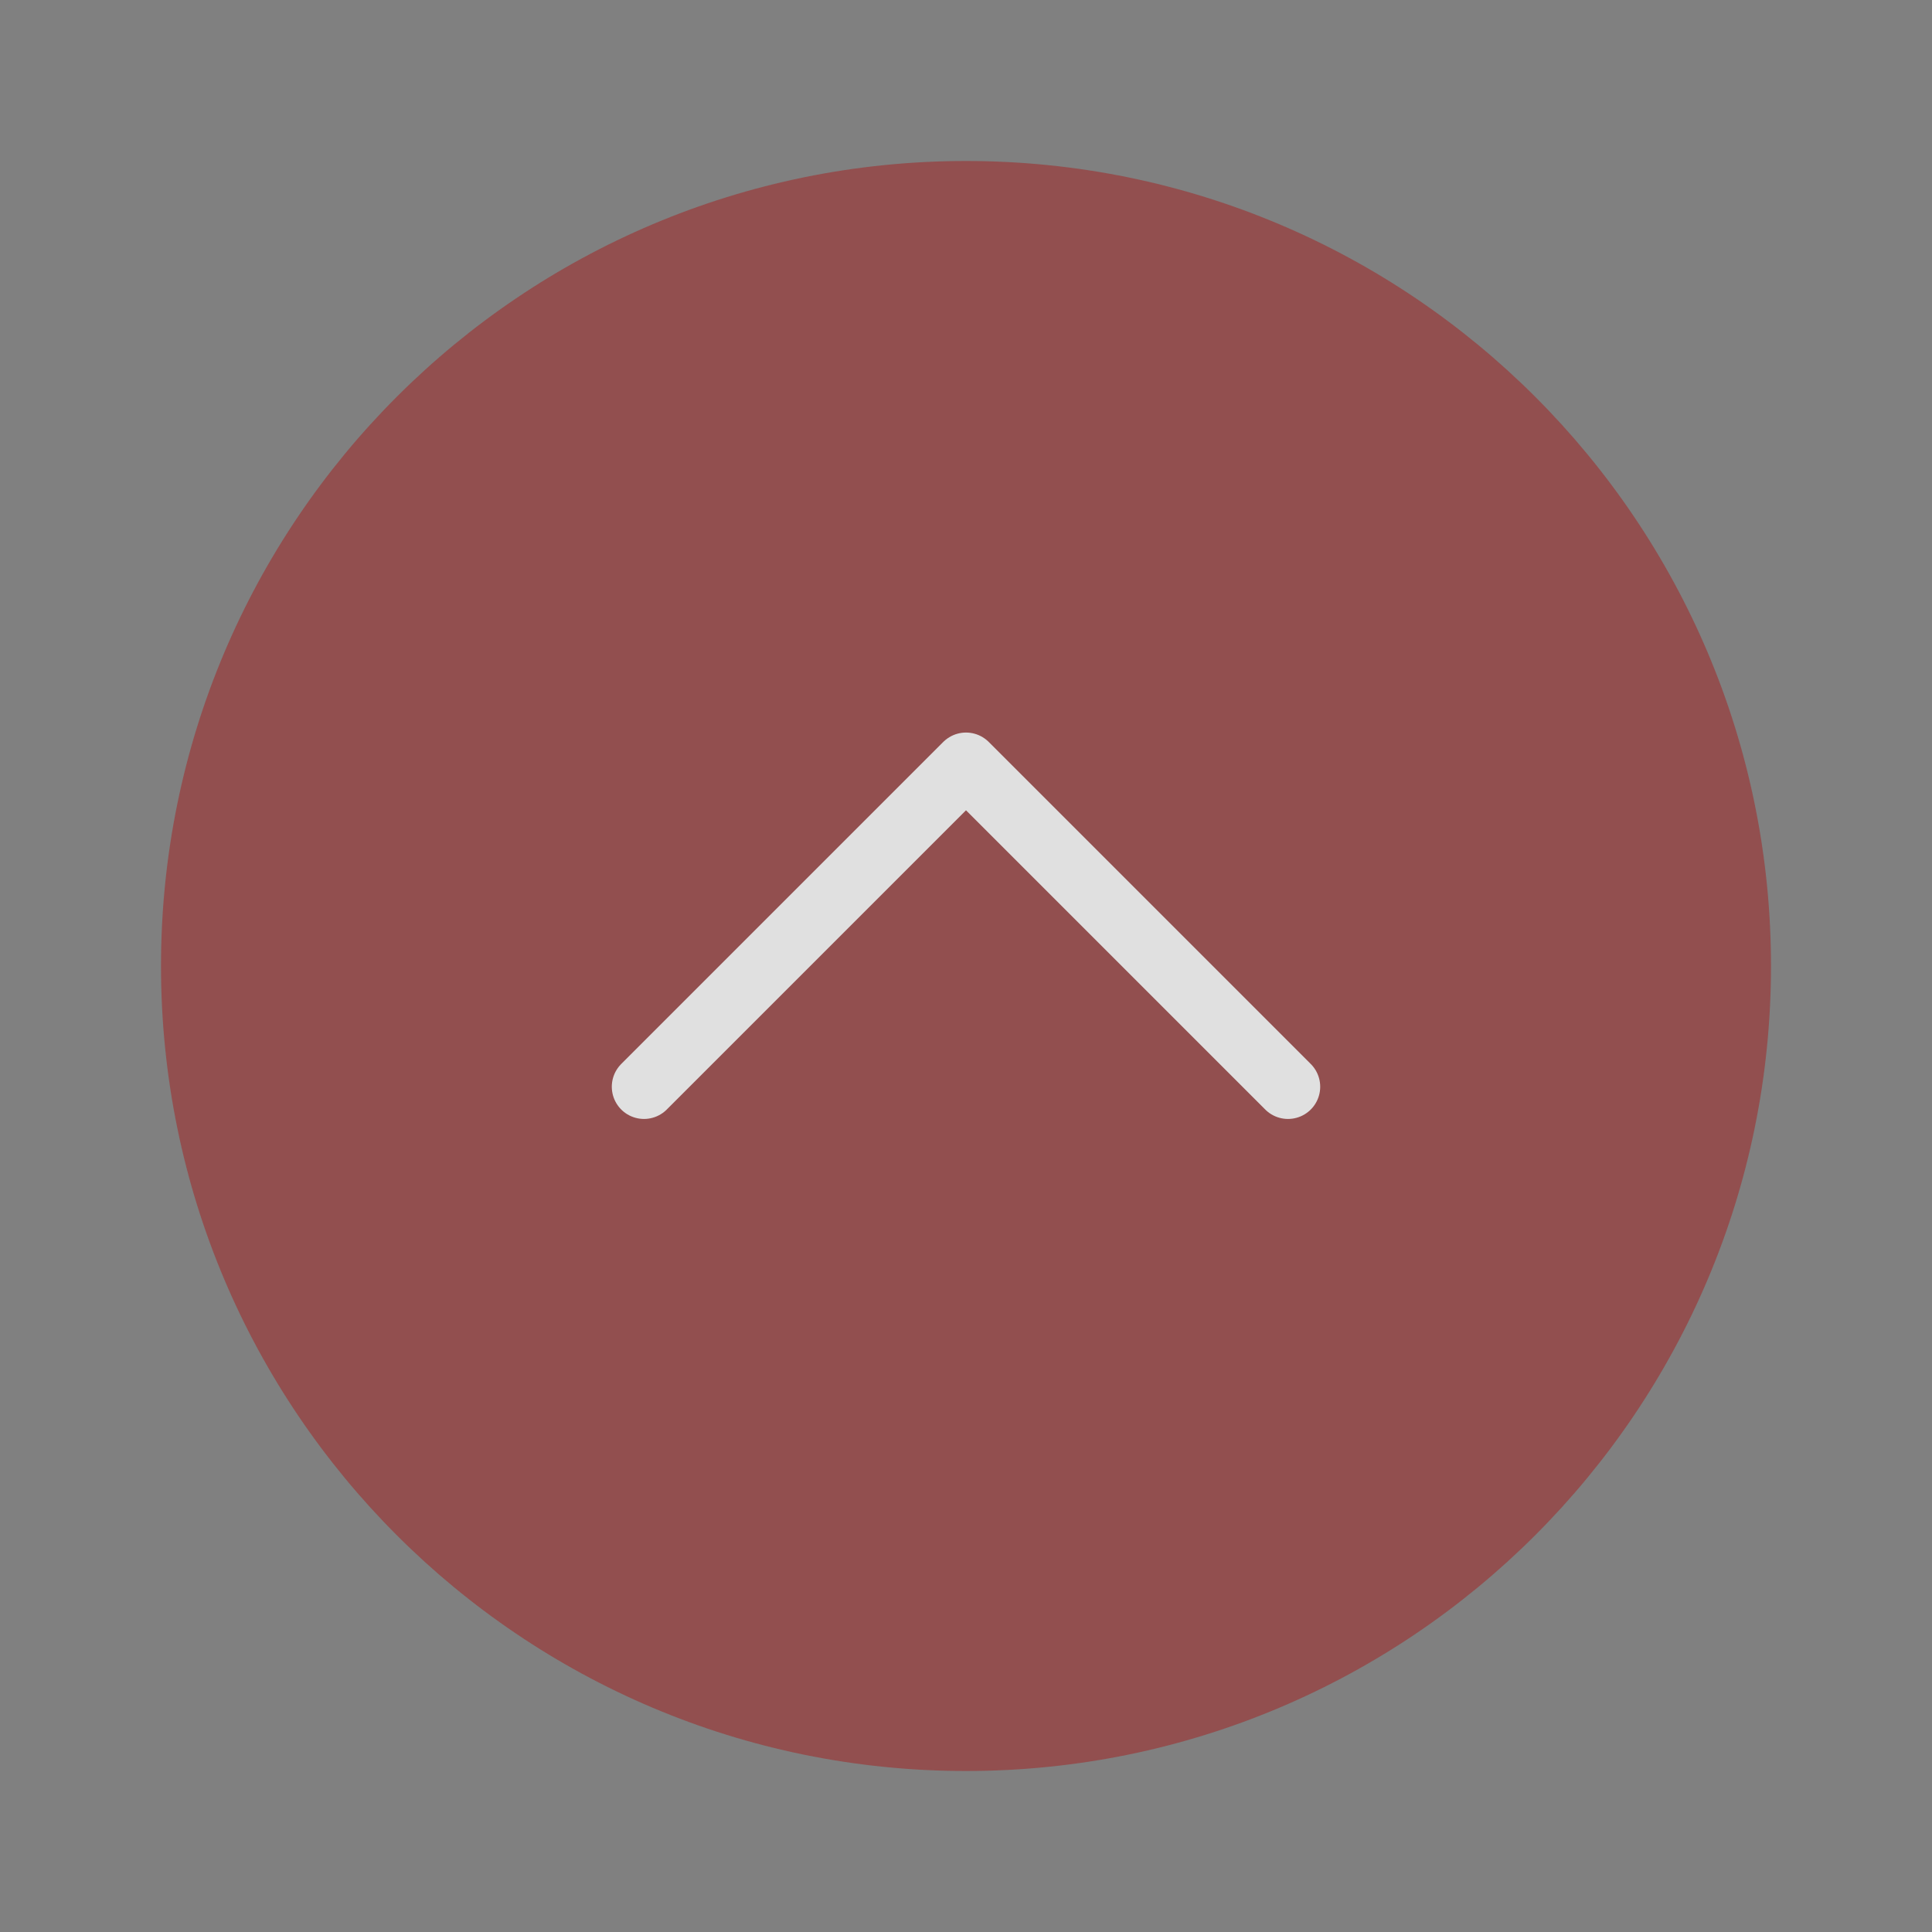 <svg width="60" height="60" viewBox="0 0 60 60" fill="none" xmlns="http://www.w3.org/2000/svg">
<rect x="0" y="0" width="60" height="60" fill="#808080" stroke="none"/>
<g opacity="0.8">
<path opacity="0.5" d="M55 30C55 43.807 43.807 55 30 55C16.193 55 5 43.807 5 30C5 16.193 16.193 5 30 5C43.807 5 55 16.193 55 30Z" fill="#AD0606"/>
<path d="M20 33.75L30 23.75L40 33.75" stroke="#F8F8F8" stroke-width="2" stroke-linecap="round" stroke-linejoin="round"/>
</g>
</svg>
